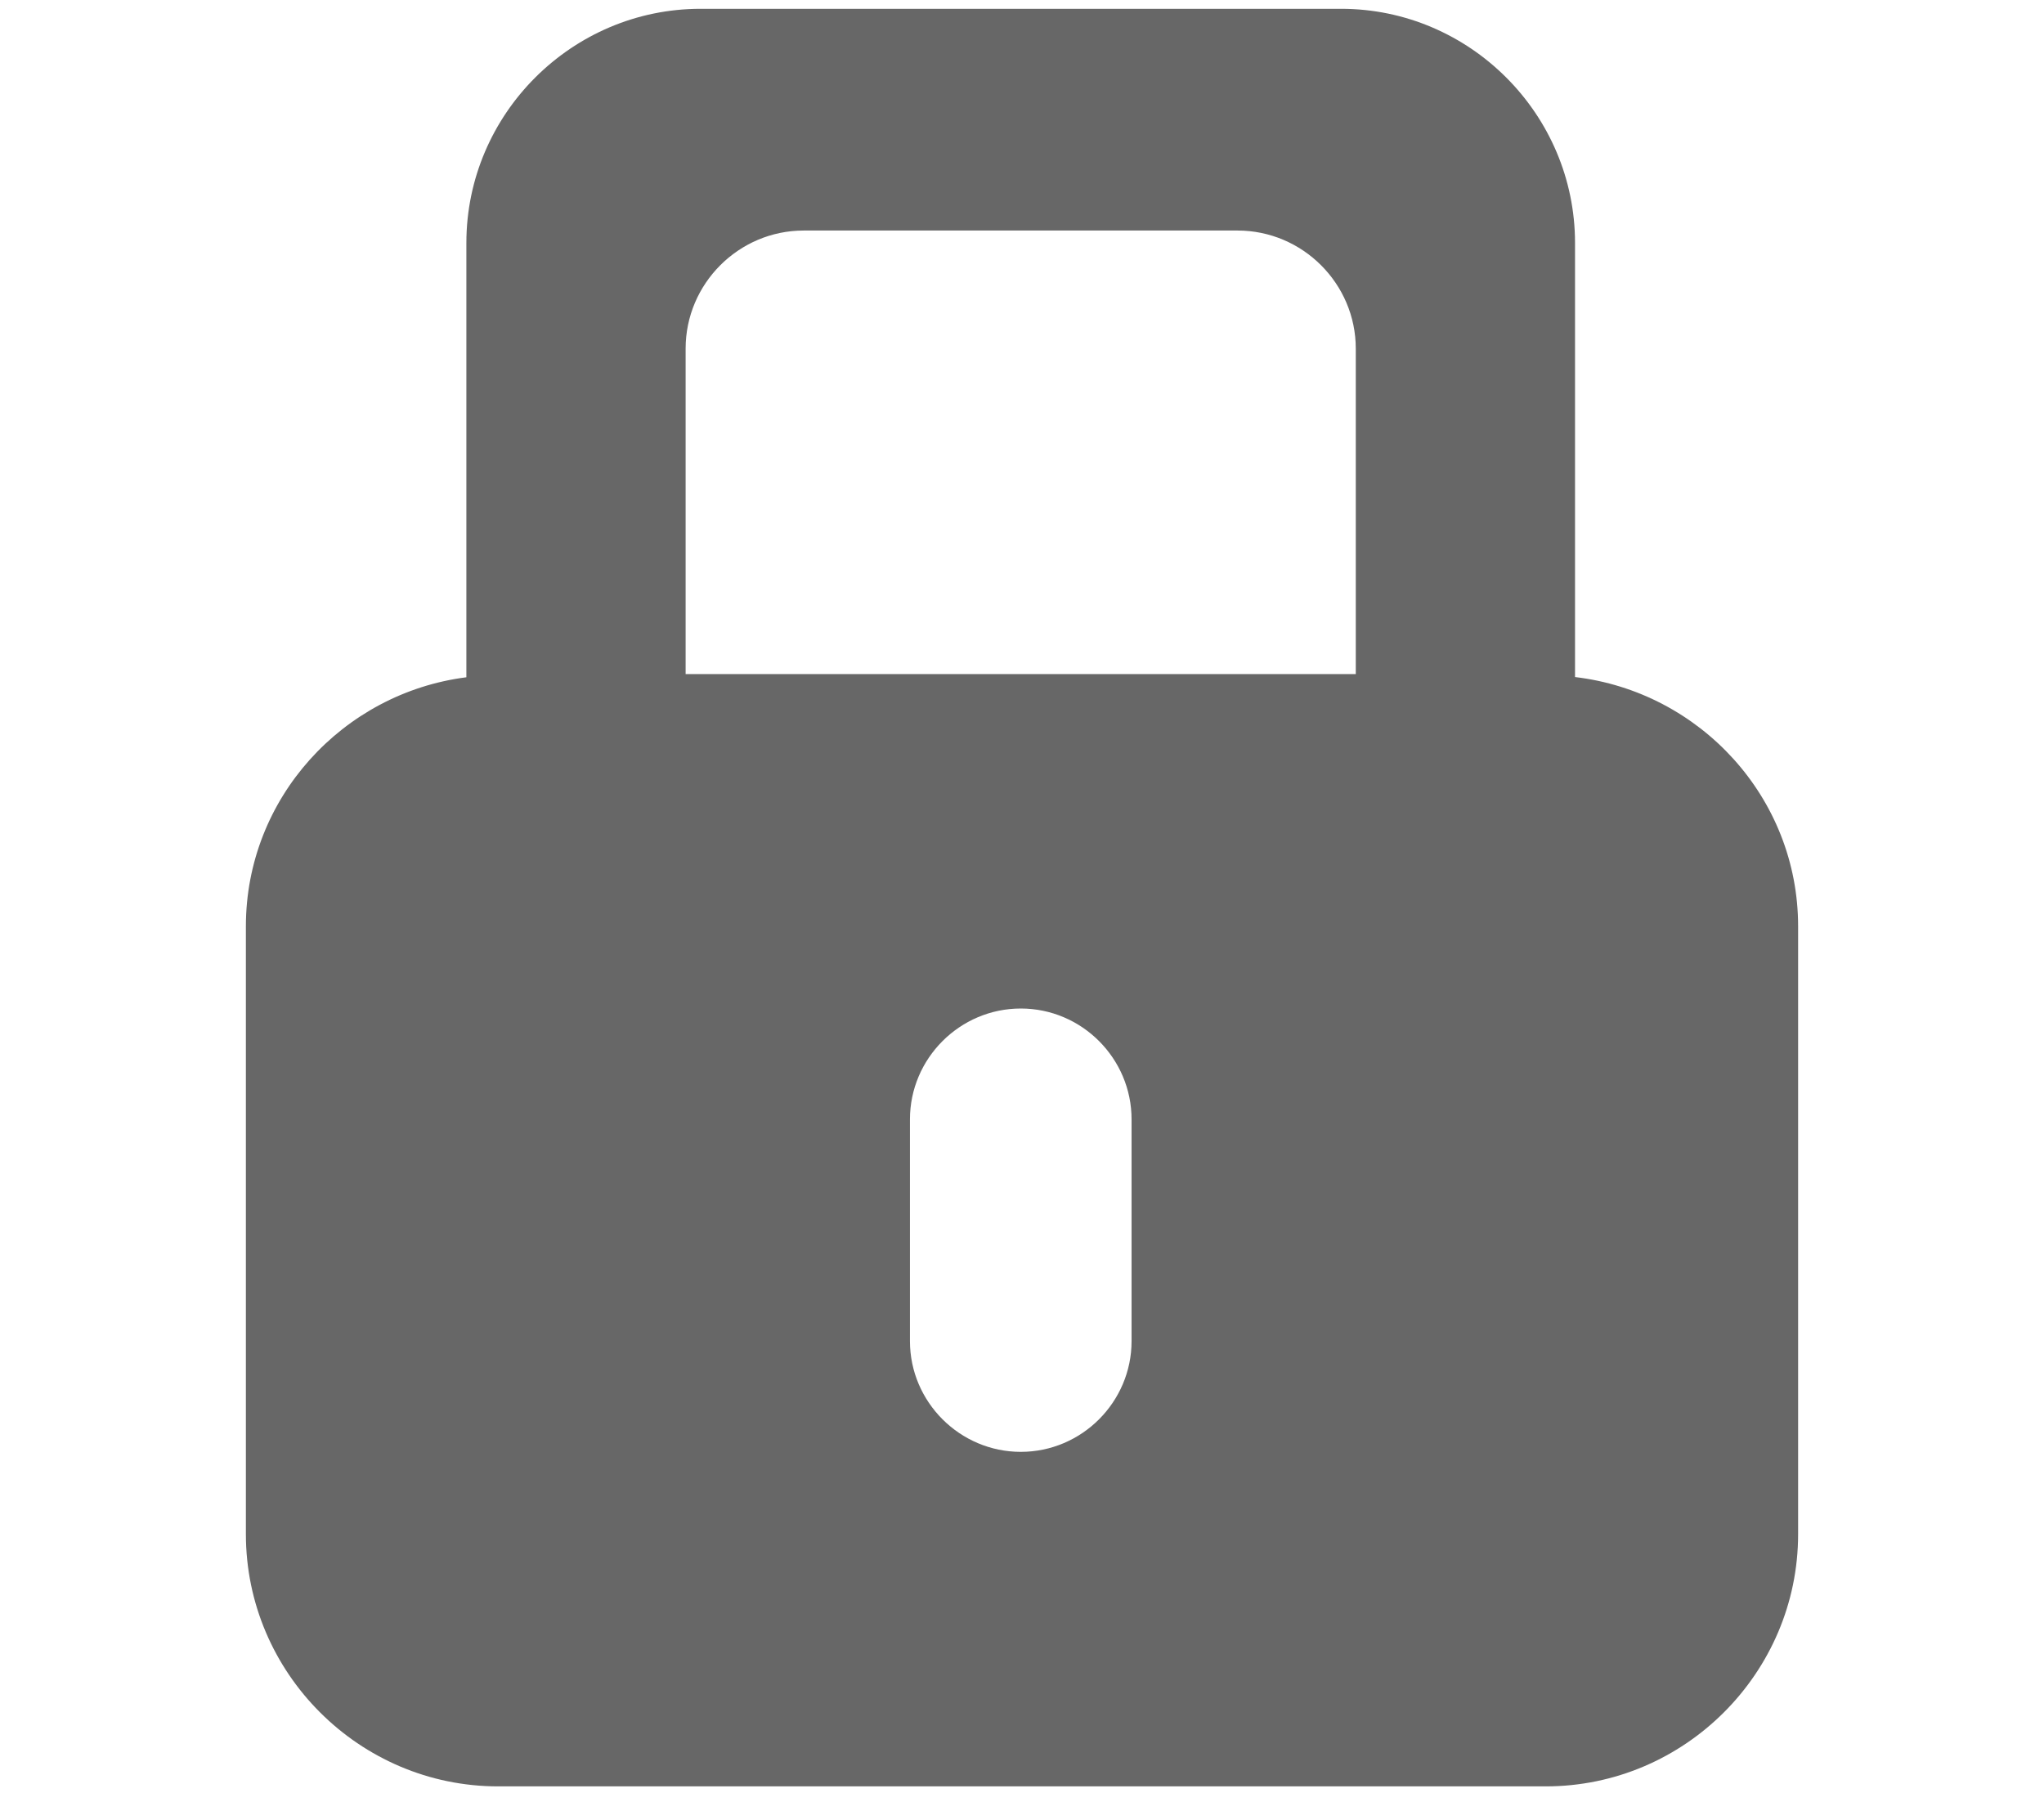 <?xml version="1.0" encoding="utf-8"?>
<!-- Generator: Adobe Illustrator 16.0.0, SVG Export Plug-In . SVG Version: 6.00 Build 0)  -->
<!DOCTYPE svg PUBLIC "-//W3C//DTD SVG 1.1//EN" "http://www.w3.org/Graphics/SVG/1.1/DTD/svg11.dtd">
<svg version="1.1" id="Layer_1" xmlns="http://www.w3.org/2000/svg" xmlns:xlink="http://www.w3.org/1999/xlink" x="0px" y="0px"
	 width="18.105px" height="15.881px" viewBox="0 0 18.105 15.881" enable-background="new 0 0 18.105 15.881" xml:space="preserve">
<path fill="#676767" d="M13.951,5.997V2.152c0-1.141-0.933-2.074-2.072-2.074H6.205c-1.14,0-2.074,0.933-2.074,2.074v3.847
	c-1.096,0.14-1.953,1.073-1.953,2.206v5.384c0,1.229,1.005,2.234,2.234,2.234h9.28c1.229,0,2.235-1.005,2.235-2.234V8.205
	C15.927,7.065,15.059,6.128,13.951,5.997 M7.119,2.042h3.843c0.576,0,1.047,0.471,1.047,1.046v2.883H6.073V3.088
	C6.073,2.512,6.544,2.042,7.119,2.042 M10.023,11.879c0,0.539-0.441,0.981-0.981,0.981s-0.982-0.442-0.982-0.981V9.915
	c0-0.54,0.442-0.982,0.982-0.982s0.981,0.442,0.981,0.982V11.879z"/>
</svg>
